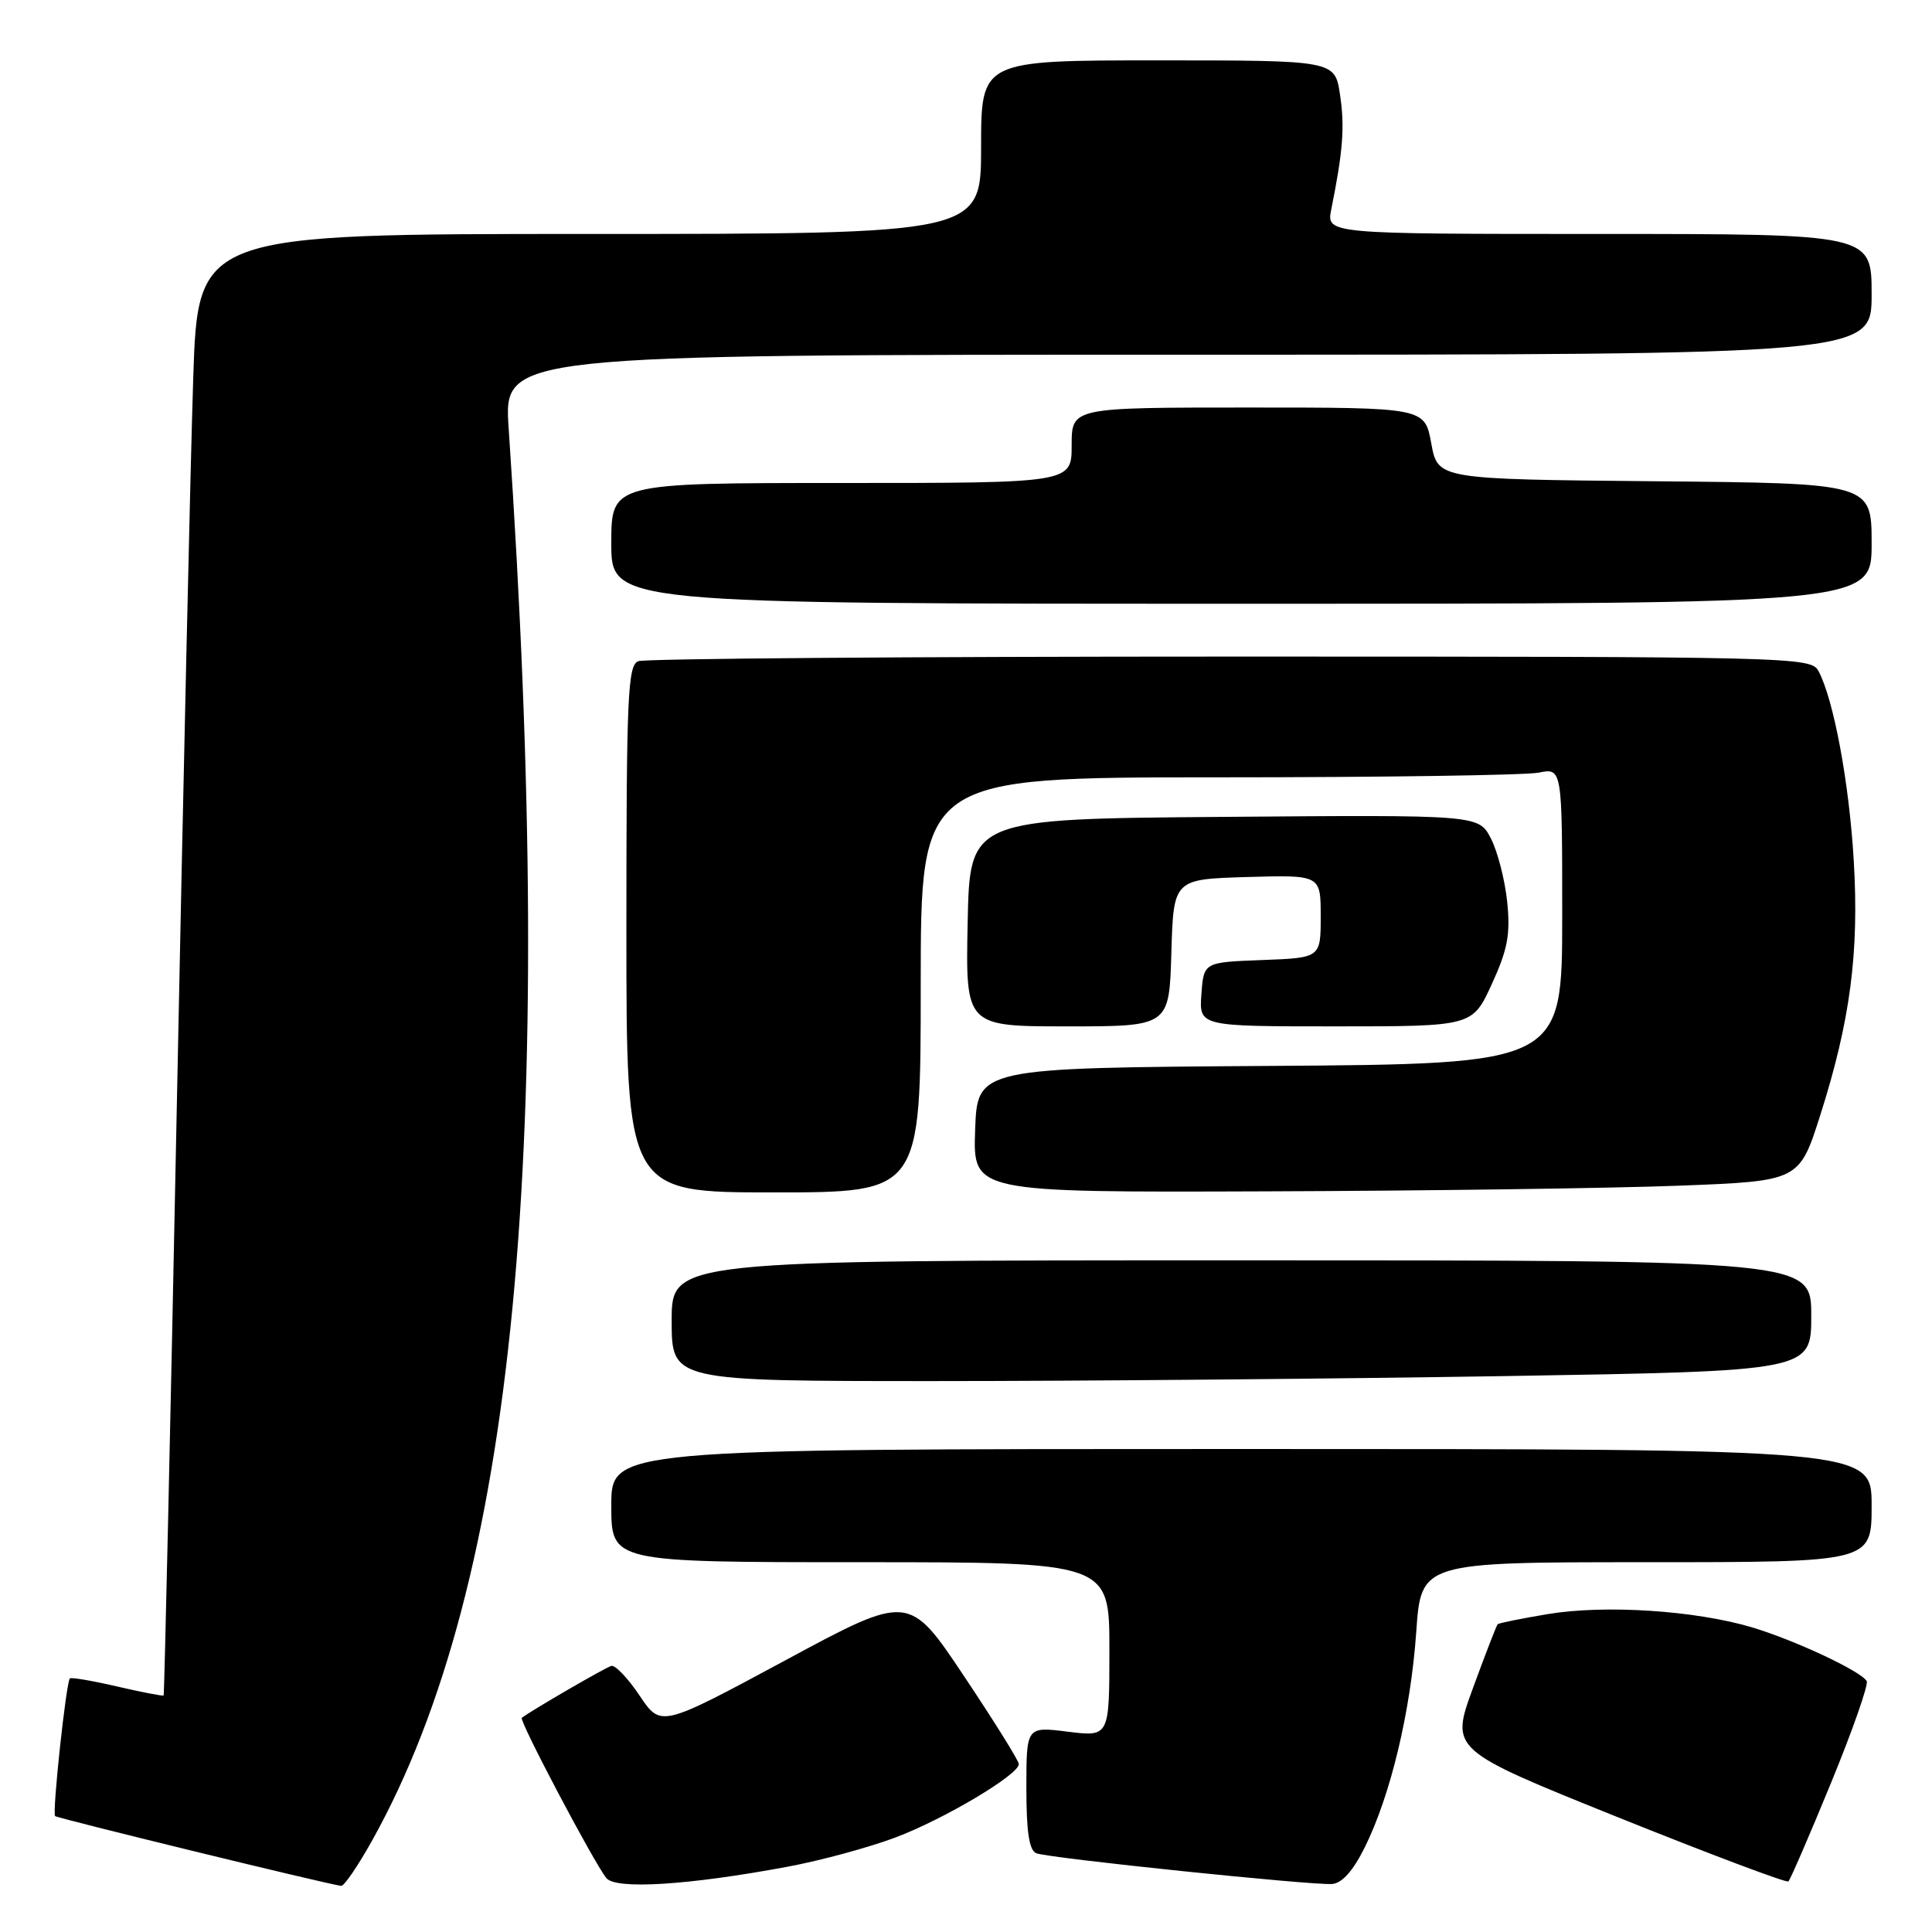 <?xml version="1.0" encoding="UTF-8" standalone="no"?>
<!DOCTYPE svg PUBLIC "-//W3C//DTD SVG 1.1//EN" "http://www.w3.org/Graphics/SVG/1.1/DTD/svg11.dtd" >
<svg xmlns="http://www.w3.org/2000/svg" xmlns:xlink="http://www.w3.org/1999/xlink" version="1.1" viewBox="0 0 256 256">
 <g >
 <path fill="currentColor"
d=" M 49.38 243.75 C 68.30 209.73 73.86 152.04 67.40 56.75 C 66.74 47.00 66.74 47.00 157.37 47.00 C 248.00 47.00 248.00 47.00 248.00 39.00 C 248.00 31.00 248.00 31.00 211.88 31.00 C 175.75 31.00 175.75 31.00 176.40 27.75 C 177.96 19.98 178.20 16.82 177.56 12.55 C 176.88 8.00 176.88 8.00 153.44 8.00 C 130.00 8.00 130.00 8.00 130.00 19.50 C 130.00 31.00 130.00 31.00 78.11 31.00 C 26.22 31.00 26.22 31.00 25.60 50.25 C 25.25 60.84 24.27 104.37 23.42 146.98 C 22.57 189.60 21.78 224.55 21.68 224.66 C 21.57 224.76 18.81 224.23 15.53 223.47 C 12.26 222.71 9.44 222.23 9.26 222.40 C 8.76 222.90 6.90 240.23 7.30 240.64 C 7.59 240.93 42.80 249.53 45.20 249.89 C 45.59 249.95 47.47 247.19 49.38 243.75 Z  M 104.41 247.34 C 108.76 246.53 115.16 244.79 118.64 243.48 C 125.10 241.05 135.00 235.16 135.00 233.75 C 135.00 233.31 131.72 228.06 127.72 222.07 C 120.44 211.17 120.44 211.17 104.01 220.03 C 87.57 228.88 87.57 228.88 84.76 224.69 C 83.22 222.39 81.53 220.61 81.01 220.74 C 80.26 220.93 70.62 226.52 69.14 227.62 C 68.73 227.93 78.65 246.73 80.34 248.85 C 81.58 250.41 91.25 249.80 104.41 247.34 Z  M 180.84 244.78 C 184.27 237.86 186.92 226.77 187.66 216.25 C 188.30 207.00 188.30 207.00 218.15 207.00 C 248.00 207.00 248.00 207.00 248.00 199.50 C 248.00 192.00 248.00 192.00 164.50 192.00 C 81.00 192.00 81.00 192.00 81.00 199.50 C 81.00 207.00 81.00 207.00 114.00 207.00 C 147.00 207.00 147.00 207.00 147.00 218.57 C 147.00 230.14 147.00 230.14 141.50 229.46 C 136.00 228.77 136.00 228.77 136.00 236.92 C 136.00 242.76 136.37 245.21 137.33 245.57 C 139.01 246.22 173.81 249.83 176.50 249.64 C 177.82 249.55 179.30 247.89 180.84 244.78 Z  M 242.63 236.22 C 245.49 229.25 247.61 223.19 247.35 222.75 C 246.51 221.39 237.74 217.30 232.11 215.62 C 224.58 213.39 212.68 212.62 205.12 213.87 C 201.61 214.46 198.61 215.06 198.45 215.22 C 198.29 215.38 196.82 219.19 195.17 223.69 C 192.19 231.86 192.19 231.86 214.34 240.78 C 226.53 245.68 236.71 249.51 236.97 249.30 C 237.22 249.08 239.77 243.19 242.63 236.22 Z  M 199.34 182.34 C 240.00 181.67 240.00 181.67 240.00 174.34 C 240.00 167.00 240.00 167.00 164.50 167.00 C 89.00 167.00 89.00 167.00 89.00 175.00 C 89.00 183.00 89.00 183.00 123.84 183.00 C 143.00 183.00 176.97 182.70 199.34 182.34 Z  M 122.00 130.50 C 122.00 103.00 122.00 103.00 161.38 103.00 C 183.03 103.00 202.16 102.72 203.88 102.38 C 207.00 101.75 207.00 101.75 207.00 121.36 C 207.00 140.98 207.00 140.98 168.25 141.24 C 129.50 141.50 129.50 141.50 129.21 149.75 C 128.92 158.00 128.92 158.00 167.71 157.86 C 189.04 157.79 213.68 157.45 222.46 157.11 C 238.41 156.50 238.41 156.50 241.20 147.75 C 245.17 135.27 246.36 126.23 245.63 114.00 C 245.02 103.66 242.97 92.69 240.96 88.92 C 239.96 87.05 237.86 87.00 163.05 87.00 C 120.76 87.00 85.45 87.27 84.58 87.61 C 83.18 88.14 83.00 92.21 83.00 123.11 C 83.00 158.00 83.00 158.00 102.50 158.00 C 122.00 158.00 122.00 158.00 122.00 130.50 Z  M 155.21 126.25 C 155.50 116.50 155.50 116.50 165.25 116.21 C 175.00 115.93 175.00 115.93 175.00 121.42 C 175.00 126.92 175.00 126.92 167.25 127.21 C 159.50 127.50 159.50 127.50 159.19 131.75 C 158.89 136.00 158.89 136.00 177.00 136.00 C 195.11 136.00 195.11 136.00 197.68 130.38 C 199.78 125.80 200.15 123.79 199.71 119.49 C 199.41 116.60 198.44 112.82 197.55 111.10 C 195.93 107.97 195.93 107.97 162.22 108.24 C 128.50 108.50 128.50 108.50 128.22 122.25 C 127.94 136.00 127.94 136.00 141.44 136.00 C 154.93 136.00 154.93 136.00 155.21 126.25 Z  M 248.00 72.02 C 248.00 64.03 248.00 64.03 219.26 63.77 C 190.52 63.50 190.52 63.50 189.65 58.75 C 188.78 54.00 188.78 54.00 165.39 54.00 C 142.00 54.00 142.00 54.00 142.00 59.00 C 142.00 64.00 142.00 64.00 111.50 64.00 C 81.00 64.00 81.00 64.00 81.00 72.00 C 81.00 80.00 81.00 80.00 164.50 80.00 C 248.00 80.00 248.00 80.00 248.00 72.02 Z "/>
</g>
</svg>